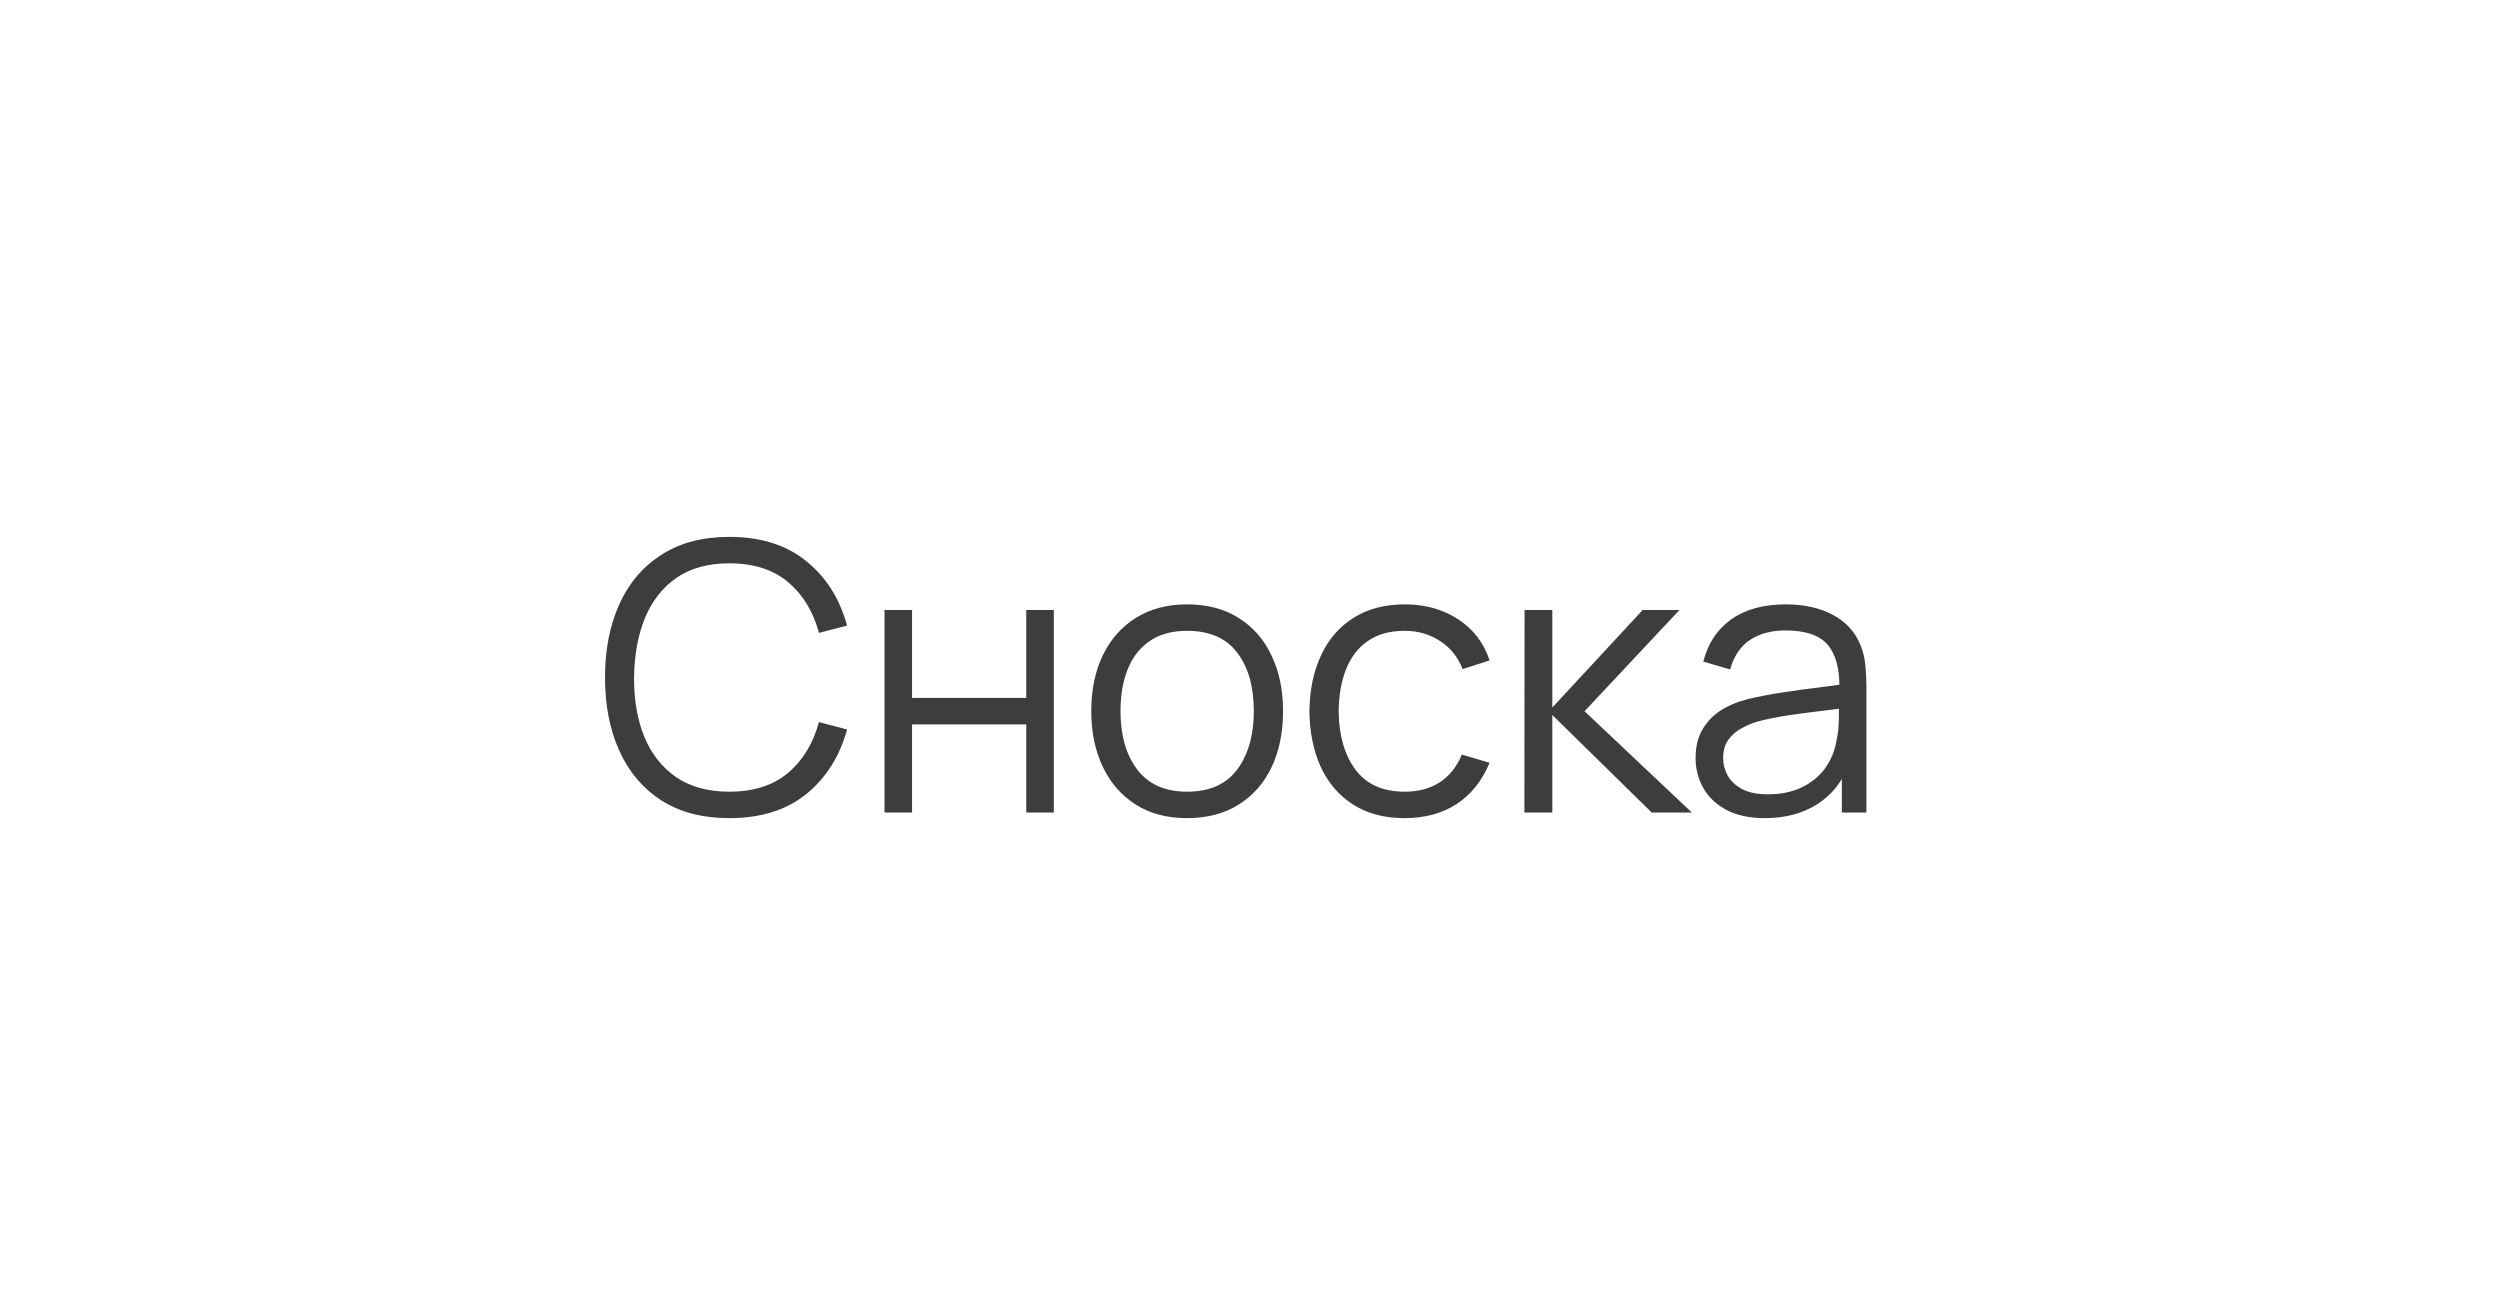 <svg width="80" height="42" viewBox="0 0 80 42" fill="none" xmlns="http://www.w3.org/2000/svg">
<path d="M23.338 26.18C22.478 26.18 21.752 25.99 21.16 25.61C20.568 25.226 20.12 24.696 19.816 24.02C19.512 23.344 19.36 22.564 19.36 21.68C19.36 20.796 19.512 20.016 19.816 19.34C20.12 18.664 20.568 18.136 21.16 17.756C21.752 17.372 22.478 17.18 23.338 17.18C24.342 17.18 25.162 17.438 25.798 17.954C26.434 18.466 26.87 19.154 27.106 20.018L26.206 20.252C26.022 19.568 25.692 19.026 25.216 18.626C24.74 18.226 24.114 18.026 23.338 18.026C22.662 18.026 22.1 18.18 21.652 18.488C21.204 18.796 20.866 19.226 20.638 19.778C20.414 20.326 20.298 20.96 20.29 21.68C20.286 22.4 20.396 23.034 20.62 23.582C20.848 24.13 21.188 24.56 21.64 24.872C22.096 25.18 22.662 25.334 23.338 25.334C24.114 25.334 24.74 25.134 25.216 24.734C25.692 24.33 26.022 23.788 26.206 23.108L27.106 23.342C26.87 24.206 26.434 24.896 25.798 25.412C25.162 25.924 24.342 26.18 23.338 26.18ZM28.304 26V19.52H29.186V22.334H32.84V19.52H33.722V26H32.84V23.18H29.186V26H28.304ZM37.986 26.18C37.342 26.18 36.792 26.034 36.336 25.742C35.88 25.45 35.53 25.046 35.286 24.53C35.042 24.014 34.92 23.422 34.92 22.754C34.92 22.074 35.044 21.478 35.292 20.966C35.54 20.454 35.892 20.056 36.348 19.772C36.808 19.484 37.354 19.34 37.986 19.34C38.634 19.34 39.186 19.486 39.642 19.778C40.102 20.066 40.452 20.468 40.692 20.984C40.936 21.496 41.058 22.086 41.058 22.754C41.058 23.434 40.936 24.032 40.692 24.548C40.448 25.06 40.096 25.46 39.636 25.748C39.176 26.036 38.626 26.18 37.986 26.18ZM37.986 25.334C38.706 25.334 39.242 25.096 39.594 24.62C39.946 24.14 40.122 23.518 40.122 22.754C40.122 21.97 39.944 21.346 39.588 20.882C39.236 20.418 38.702 20.186 37.986 20.186C37.502 20.186 37.102 20.296 36.786 20.516C36.474 20.732 36.24 21.034 36.084 21.422C35.932 21.806 35.856 22.25 35.856 22.754C35.856 23.534 36.036 24.16 36.396 24.632C36.756 25.1 37.286 25.334 37.986 25.334ZM44.949 26.18C44.297 26.18 43.745 26.034 43.293 25.742C42.841 25.45 42.497 25.048 42.261 24.536C42.029 24.02 41.909 23.428 41.901 22.76C41.909 22.08 42.033 21.484 42.273 20.972C42.513 20.456 42.859 20.056 43.311 19.772C43.763 19.484 44.311 19.34 44.955 19.34C45.611 19.34 46.181 19.5 46.665 19.82C47.153 20.14 47.487 20.578 47.667 21.134L46.803 21.41C46.651 21.022 46.409 20.722 46.077 20.51C45.749 20.294 45.373 20.186 44.949 20.186C44.473 20.186 44.079 20.296 43.767 20.516C43.455 20.732 43.223 21.034 43.071 21.422C42.919 21.81 42.841 22.256 42.837 22.76C42.845 23.536 43.025 24.16 43.377 24.632C43.729 25.1 44.253 25.334 44.949 25.334C45.389 25.334 45.763 25.234 46.071 25.034C46.383 24.83 46.619 24.534 46.779 24.146L47.667 24.41C47.427 24.986 47.075 25.426 46.611 25.73C46.147 26.03 45.593 26.18 44.949 26.18ZM48.78 26L48.786 19.52H49.674V22.64L52.566 19.52H53.742L50.706 22.76L54.138 26H52.854L49.674 22.88V26H48.78ZM56.473 26.18C55.985 26.18 55.575 26.092 55.243 25.916C54.915 25.74 54.669 25.506 54.505 25.214C54.341 24.922 54.259 24.604 54.259 24.26C54.259 23.908 54.329 23.608 54.469 23.36C54.613 23.108 54.807 22.902 55.051 22.742C55.299 22.582 55.585 22.46 55.909 22.376C56.237 22.296 56.599 22.226 56.995 22.166C57.395 22.102 57.785 22.048 58.165 22.004C58.549 21.956 58.885 21.91 59.173 21.866L58.861 22.058C58.873 21.418 58.749 20.944 58.489 20.636C58.229 20.328 57.777 20.174 57.133 20.174C56.689 20.174 56.313 20.274 56.005 20.474C55.701 20.674 55.487 20.99 55.363 21.422L54.505 21.17C54.653 20.59 54.951 20.14 55.399 19.82C55.847 19.5 56.429 19.34 57.145 19.34C57.737 19.34 58.239 19.452 58.651 19.676C59.067 19.896 59.361 20.216 59.533 20.636C59.613 20.824 59.665 21.034 59.689 21.266C59.713 21.498 59.725 21.734 59.725 21.974V26H58.939V24.374L59.167 24.47C58.947 25.026 58.605 25.45 58.141 25.742C57.677 26.034 57.121 26.18 56.473 26.18ZM56.575 25.418C56.987 25.418 57.347 25.344 57.655 25.196C57.963 25.048 58.211 24.846 58.399 24.59C58.587 24.33 58.709 24.038 58.765 23.714C58.813 23.506 58.839 23.278 58.843 23.03C58.847 22.778 58.849 22.59 58.849 22.466L59.185 22.64C58.885 22.68 58.559 22.72 58.207 22.76C57.859 22.8 57.515 22.846 57.175 22.898C56.839 22.95 56.535 23.012 56.263 23.084C56.079 23.136 55.901 23.21 55.729 23.306C55.557 23.398 55.415 23.522 55.303 23.678C55.195 23.834 55.141 24.028 55.141 24.26C55.141 24.448 55.187 24.63 55.279 24.806C55.375 24.982 55.527 25.128 55.735 25.244C55.947 25.36 56.227 25.418 56.575 25.418Z" fill="#3D3D3D"/>
</svg>
